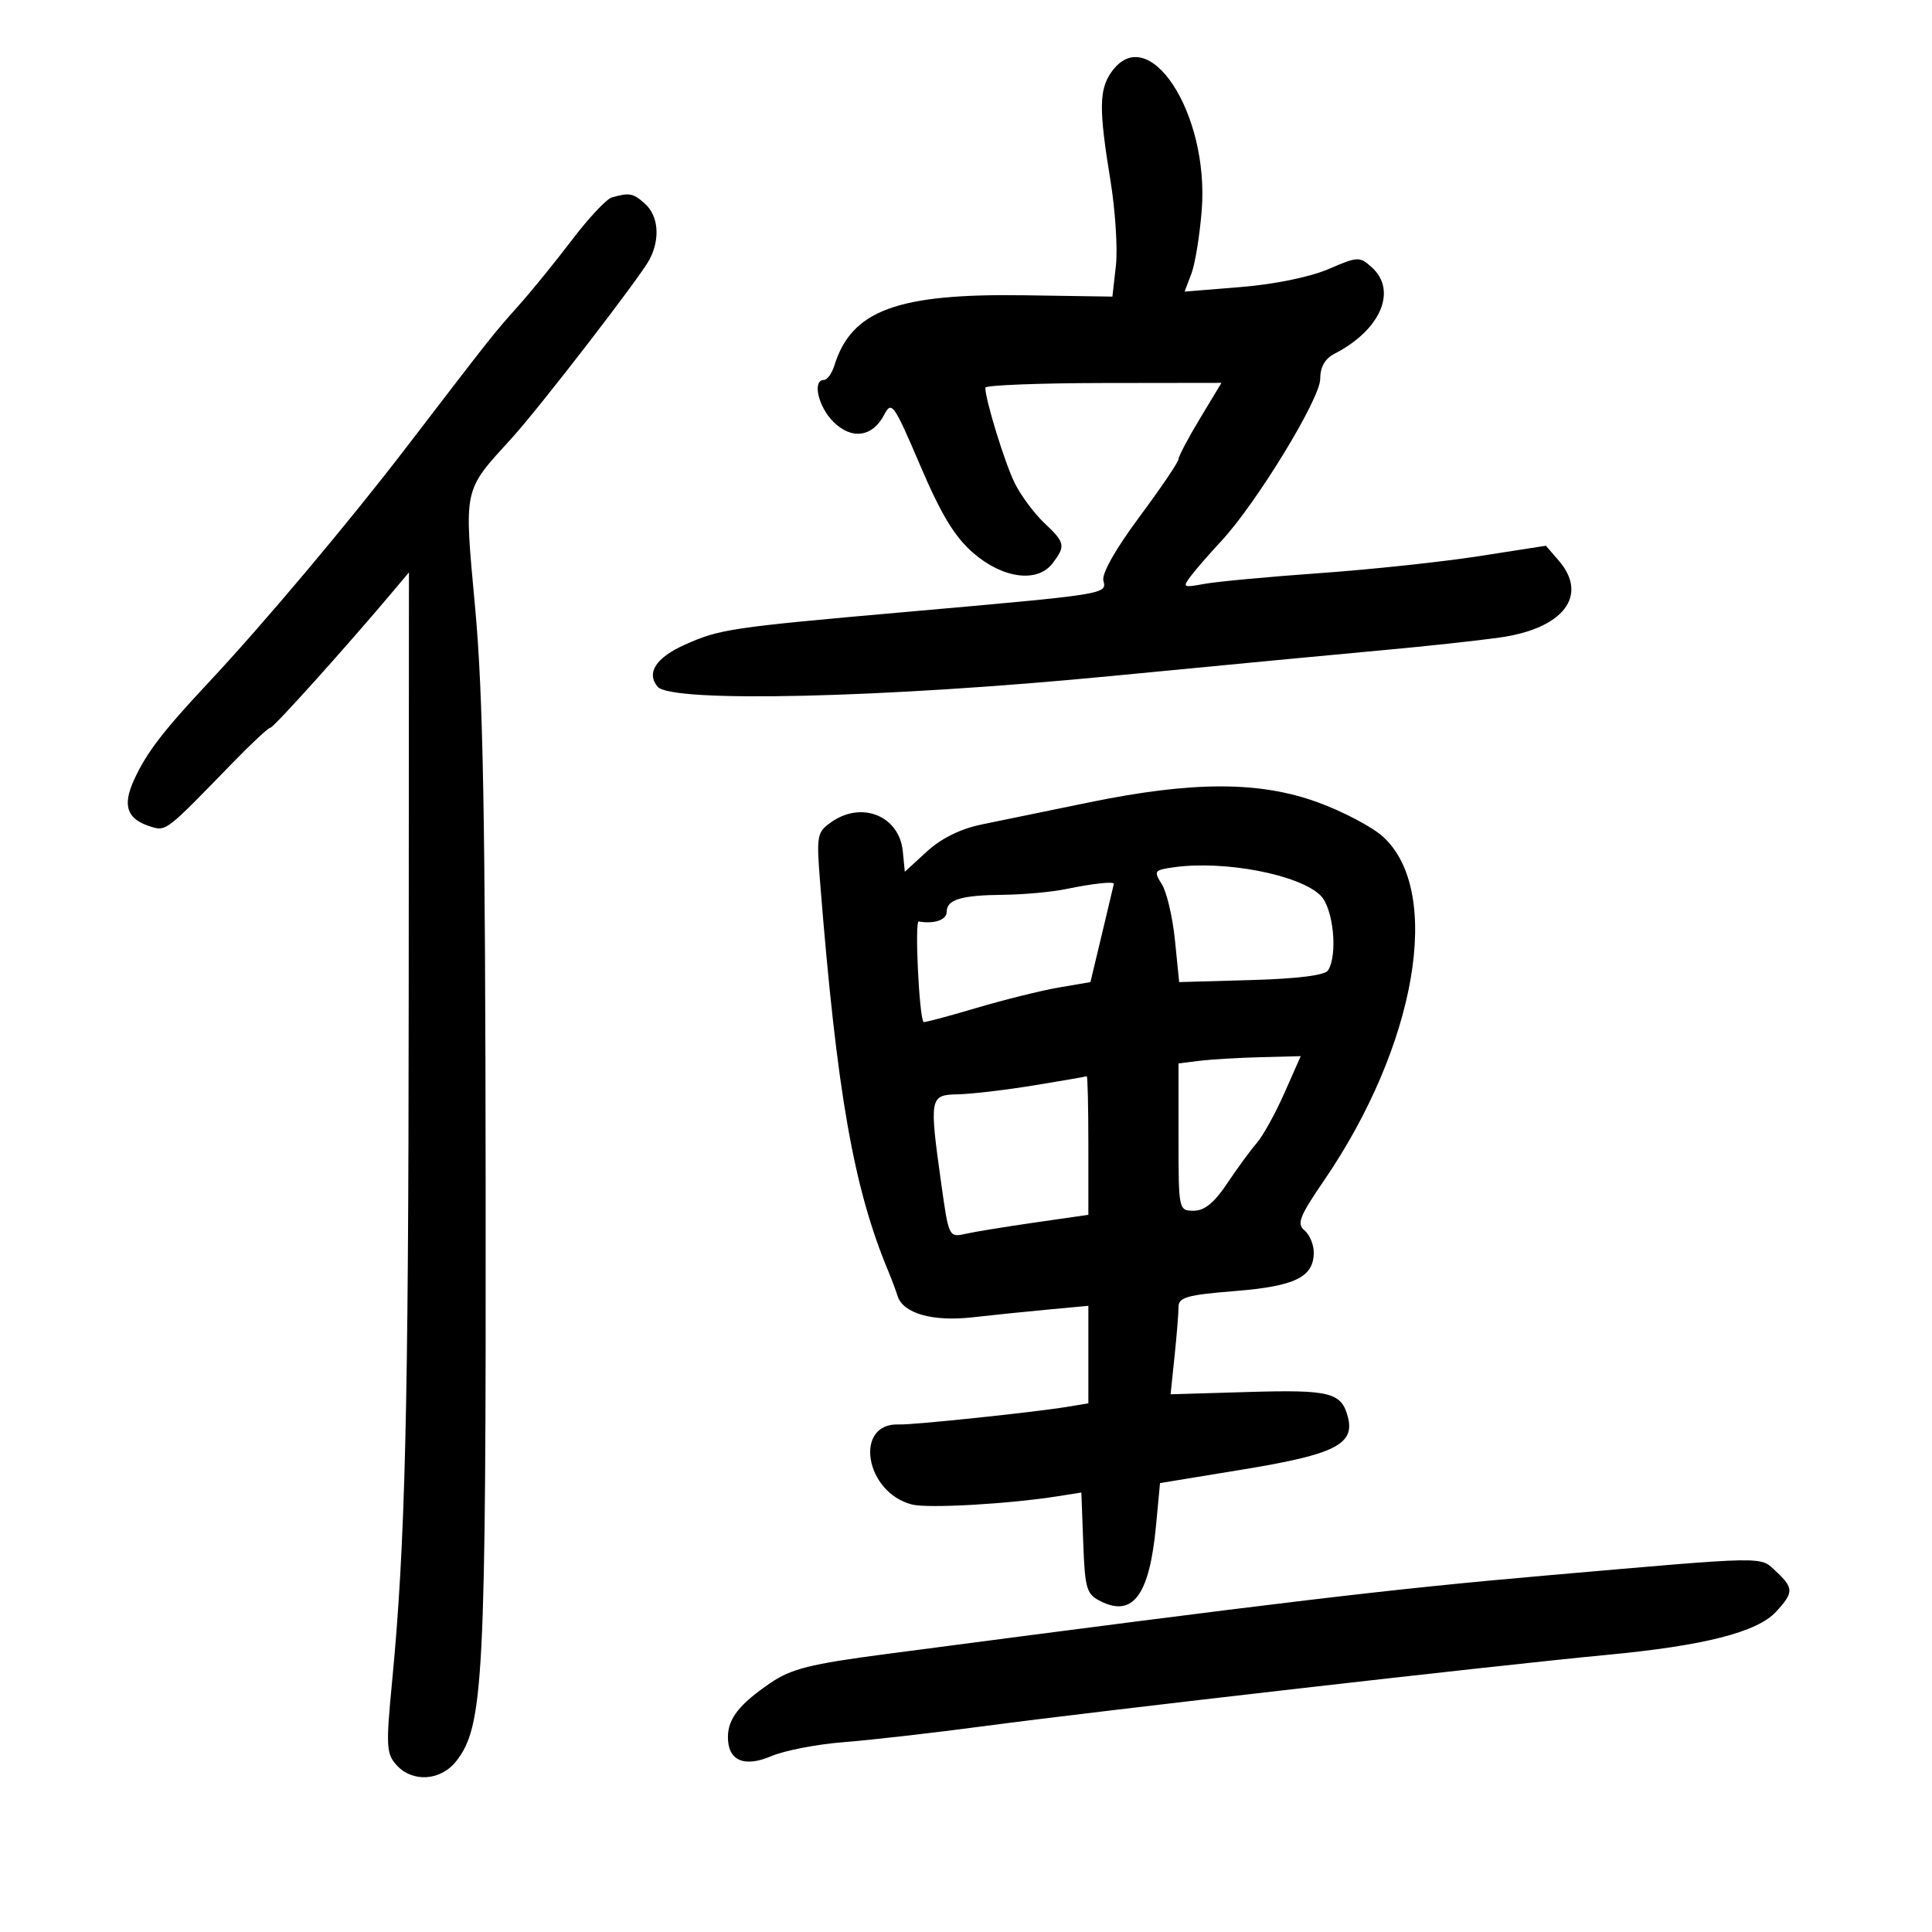 <svg xmlns="http://www.w3.org/2000/svg" width="300" height="300" viewBox="0 0 300 300" version="1.1">
	<path d="M 172.557 11.223 C 170.654 13.939, 170.630 17.024, 172.426 28 C 173.191 32.675, 173.573 38.650, 173.275 41.279 L 172.733 46.057 159.117 45.852 C 139.328 45.554, 132.227 48.172, 129.564 56.750 C 129.180 57.987, 128.446 59, 127.933 59 C 126.109 59, 127.038 63.128, 129.390 65.481 C 132.239 68.330, 135.470 67.890, 137.296 64.404 C 138.450 62.201, 138.790 62.678, 142.890 72.280 C 146.150 79.913, 148.230 83.348, 151.108 85.848 C 155.720 89.857, 161.113 90.555, 163.463 87.448 C 165.500 84.755, 165.395 84.260, 162.145 81.194 C 160.574 79.712, 158.510 76.925, 157.558 75 C 156.025 71.902, 152.999 62.074, 153.001 60.201 C 153.001 59.816, 161.251 59.489, 171.335 59.475 L 189.668 59.451 186.337 64.975 C 184.504 68.014, 183.004 70.857, 183.003 71.293 C 183.001 71.729, 180.272 75.758, 176.937 80.247 C 173.224 85.245, 171.051 89.087, 171.331 90.159 C 171.884 92.274, 172.023 92.252, 140.500 95.039 C 113.469 97.429, 111.787 97.678, 106.368 100.097 C 101.868 102.107, 100.321 104.477, 102.105 106.627 C 104.210 109.163, 137.293 108.389, 172.500 104.978 C 189.550 103.326, 208.675 101.507, 215 100.934 C 221.325 100.362, 229.373 99.489, 232.884 98.995 C 242.795 97.601, 246.727 92.450, 242.021 87.024 L 240.042 84.743 229.641 86.362 C 223.921 87.253, 212.774 88.441, 204.870 89.001 C 196.967 89.561, 188.925 90.311, 187 90.667 C 183.681 91.280, 183.575 91.215, 184.946 89.407 C 185.741 88.358, 187.859 85.925, 189.652 84 C 195.075 78.178, 205 61.919, 205 58.856 C 205 56.977, 205.732 55.694, 207.250 54.913 C 214.373 51.249, 217.011 45.130, 213.024 41.522 C 211.123 39.801, 210.866 39.811, 206.253 41.796 C 203.420 43.014, 197.874 44.149, 192.701 44.569 L 183.943 45.280 184.995 42.513 C 185.574 40.991, 186.298 36.541, 186.605 32.623 C 187.786 17.542, 178.277 3.056, 172.557 11.223 M 95 30.660 C 94.175 30.895, 91.379 33.880, 88.787 37.294 C 86.194 40.707, 82.460 45.300, 80.488 47.500 C 76.712 51.713, 76.407 52.098, 63.069 69.500 C 54.127 81.166, 40.897 96.895, 32.369 106 C 25.256 113.595, 22.728 116.902, 20.793 121.148 C 18.947 125.197, 19.748 127.280, 23.587 128.415 C 25.798 129.068, 25.933 128.961, 35.951 118.625 C 38.950 115.531, 41.664 113, 41.984 113 C 42.485 113, 53.881 100.322, 61.138 91.691 L 63.500 88.882 63.463 154.691 C 63.427 219.445, 62.929 239.893, 60.865 261.323 C 59.922 271.106, 59.990 272.331, 61.566 274.073 C 64.056 276.825, 68.428 276.543, 70.841 273.475 C 75.109 268.050, 75.478 260.821, 75.410 184 C 75.360 126.761, 75.019 107.922, 73.791 94.500 C 72.047 75.441, 71.835 76.427, 79.495 68 C 83.837 63.224, 99.424 43.014, 100.848 40.316 C 102.535 37.117, 102.256 33.542, 100.171 31.655 C 98.330 29.989, 97.747 29.876, 95 30.660 M 169 124.616 C 162.675 125.915, 155.222 127.448, 152.438 128.021 C 149.153 128.698, 146.169 130.170, 143.938 132.214 L 140.500 135.365 140.188 132.195 C 139.646 126.699, 133.842 124.321, 129.090 127.650 C 126.864 129.209, 126.768 129.716, 127.338 136.900 C 129.943 169.714, 132.546 184.531, 137.980 197.500 C 138.441 198.600, 139.073 200.294, 139.384 201.265 C 140.244 203.952, 144.835 205.251, 151 204.552 C 154.025 204.209, 159.313 203.667, 162.750 203.347 L 169 202.767 169 210.338 L 169 217.909 165.750 218.447 C 160.634 219.294, 141.700 221.281, 139.626 221.189 C 132.524 220.873, 134.285 231.779, 141.633 233.623 C 144.126 234.249, 156.612 233.541, 164.206 232.343 L 167.912 231.759 168.206 239.603 C 168.475 246.777, 168.709 247.551, 170.937 248.659 C 175.949 251.151, 178.496 247.654, 179.507 236.896 L 180.128 230.292 193.314 228.127 C 207.260 225.837, 210.400 224.247, 209.299 220.036 C 208.301 216.219, 206.539 215.773, 193.903 216.146 L 181.767 216.505 182.383 210.606 C 182.723 207.361, 183 203.913, 183 202.943 C 183 201.446, 184.324 201.073, 191.750 200.475 C 201.127 199.720, 204 198.311, 204 194.467 C 204 193.245, 203.351 191.706, 202.558 191.048 C 201.335 190.033, 201.791 188.864, 205.560 183.358 C 219.952 162.337, 224.072 138.433, 214.767 129.934 C 213.106 128.417, 208.541 126.009, 204.623 124.583 C 195.540 121.277, 185.208 121.287, 169 124.616 M 182.268 134.669 C 179.216 135.099, 179.112 135.247, 180.413 137.312 C 181.172 138.515, 182.086 142.425, 182.447 146 L 183.101 152.500 194.283 152.183 C 201.485 151.979, 205.732 151.446, 206.217 150.683 C 207.765 148.249, 207.051 141.051, 205.065 139.065 C 201.813 135.813, 190.139 133.562, 182.268 134.669 M 165.500 138.057 C 163.300 138.512, 158.949 138.911, 155.832 138.942 C 149.218 139.010, 147 139.679, 147 141.607 C 147 142.844, 145.051 143.510, 142.662 143.089 C 142.010 142.974, 142.718 157.851, 143.405 158.700 C 143.494 158.810, 147.152 157.838, 151.533 156.540 C 155.915 155.241, 161.710 153.801, 164.410 153.340 L 169.320 152.500 171.118 145 C 172.107 140.875, 172.935 137.387, 172.958 137.250 C 173.029 136.828, 169.703 137.188, 165.500 138.057 M 186.250 164.723 L 183 165.127 183 176.563 C 183 187.920, 183.016 188, 185.364 188 C 187.034 188, 188.561 186.752, 190.564 183.750 C 192.123 181.412, 194.187 178.595, 195.149 177.490 C 196.111 176.384, 198.040 172.897, 199.436 169.740 L 201.975 164 195.737 164.160 C 192.307 164.248, 188.037 164.502, 186.250 164.723 M 160.500 168.545 C 156.100 169.262, 150.813 169.884, 148.750 169.925 C 144.347 170.013, 144.281 170.370, 146.162 183.835 C 147.313 192.073, 147.357 192.164, 149.913 191.591 C 151.336 191.272, 156.213 190.477, 160.750 189.824 L 169 188.636 169 177.818 C 169 171.868, 168.887 167.054, 168.750 167.120 C 168.613 167.185, 164.900 167.827, 160.500 168.545 M 240 244.649 C 215.858 246.754, 199.477 248.704, 137.500 256.851 C 125.796 258.390, 122.862 259.127, 119.610 261.346 C 114.858 264.589, 113.074 266.835, 113.032 269.628 C 112.976 273.368, 115.500 274.516, 119.773 272.692 C 121.823 271.818, 126.875 270.842, 131 270.523 C 135.125 270.205, 145.025 269.074, 153 268.009 C 170.534 265.668, 232.834 258.542, 249.500 256.971 C 264.556 255.552, 272.814 253.454, 275.750 250.303 C 278.544 247.305, 278.551 246.591, 275.811 244.039 C 273.219 241.623, 275.072 241.592, 240 244.649" stroke="none" fill="black" fill-rule="evenodd"/>
</svg>